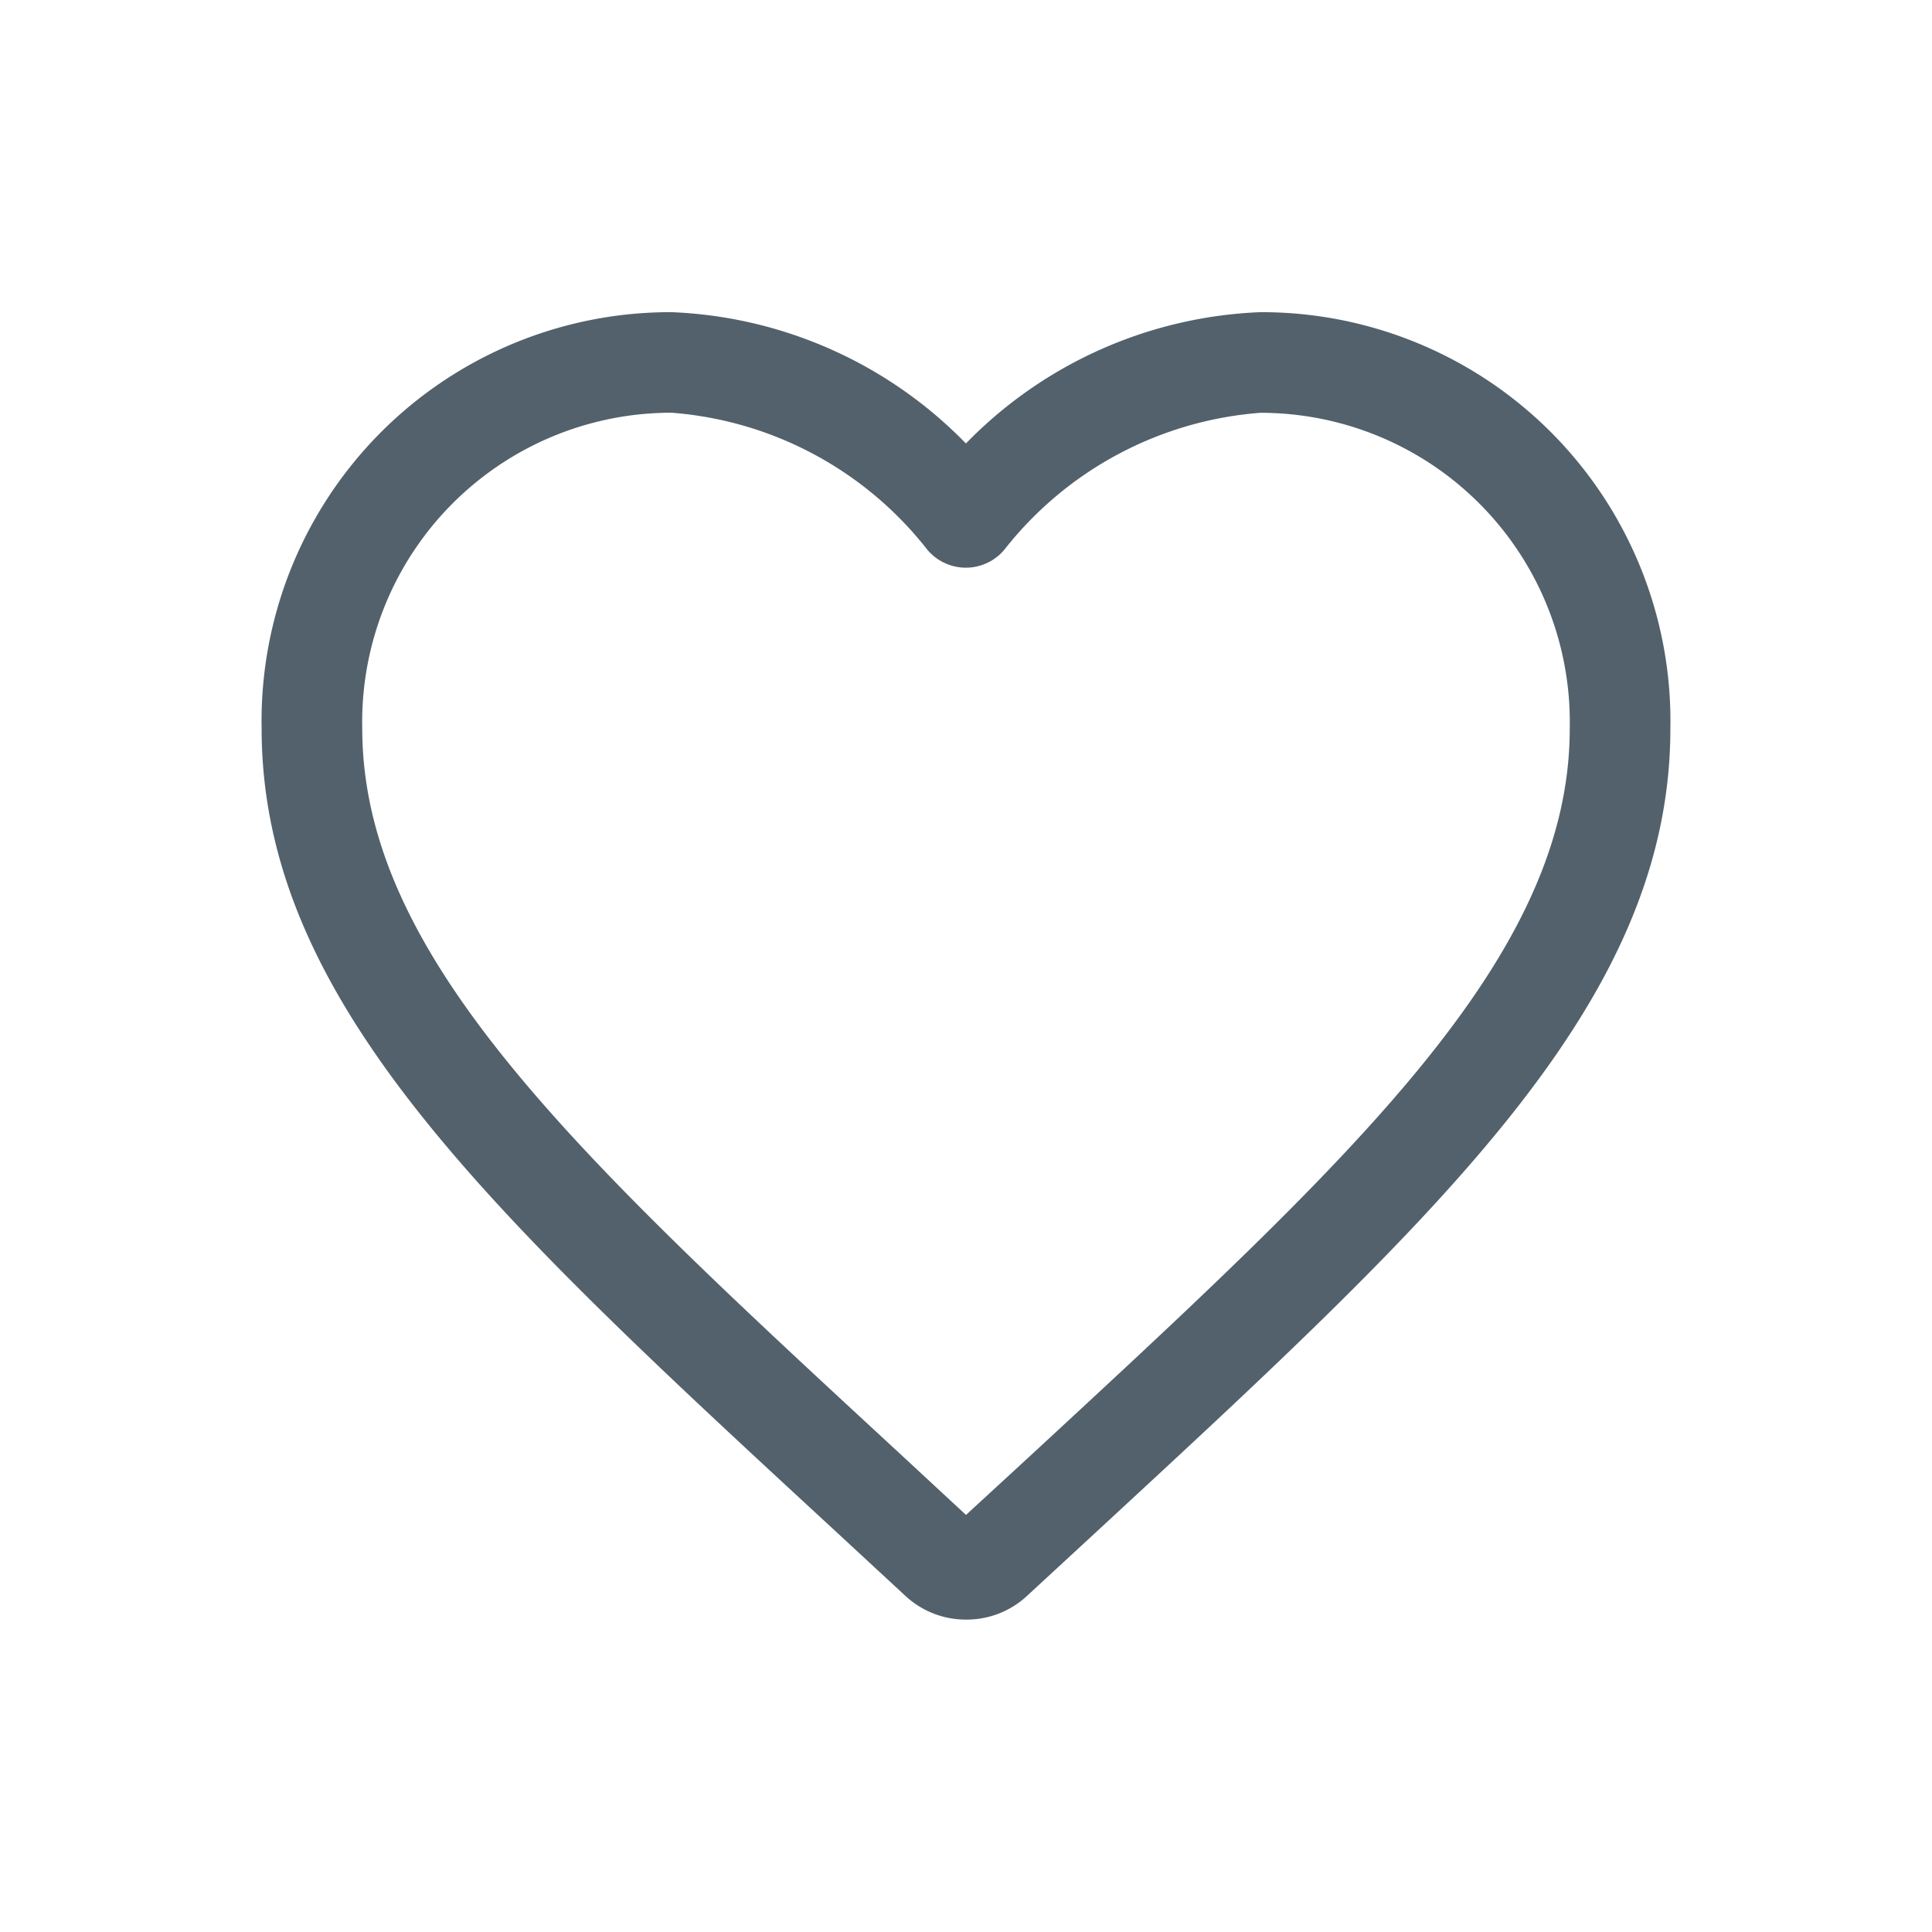 <svg id="like" xmlns="http://www.w3.org/2000/svg" width="24" height="24" viewBox="0 0 24 24">
  <rect id="Rectangle_2092" data-name="Rectangle 2092" width="24" height="24" fill="none"/>
  <path id="Icon_ionic-ios-heart-empty" data-name="Icon ionic-ios-heart-empty" d="M3.375,3.938Z" transform="translate(8.625 8.063)" fill="#22c0e7" opacity="0"/>
  <g id="Component_25_2" data-name="Component 25 – 2">
    <rect id="Rectangle_542" data-name="Rectangle 542" width="24" height="24" fill="none"/>
    <g id="Group_7880" data-name="Group 7880" transform="translate(-382.42 -480.833)">
      <path id="Path_23098" data-name="Path 23098" d="M399.17,508.084a1.1,1.1,0,0,1-.749-.291l-.883-.817c-4.286-3.957-7.118-6.571-7.118-9.962a5.078,5.078,0,0,1,5.093-5.171,5.4,5.4,0,0,1,3.656,1.631,5.4,5.4,0,0,1,3.656-1.631,5.079,5.079,0,0,1,5.095,5.171c0,3.386-2.825,6-7.1,9.952l-.9.831A1.1,1.1,0,0,1,399.17,508.084Zm.1-1.209h0Zm-3.757-13.783a3.841,3.841,0,0,0-3.843,3.921c0,2.844,2.672,5.31,6.716,9.044l.029.027h0l.755.7.8-.736c4.034-3.73,6.7-6.195,6.7-9.034a3.842,3.842,0,0,0-3.845-3.921,4.473,4.473,0,0,0-3.178,1.7.625.625,0,0,1-.479.224h0a.626.626,0,0,1-.479-.224A4.463,4.463,0,0,0,395.513,493.092Z" transform="translate(-4.75 -7.132)" fill="#52616b"/>
      <rect id="Rectangle_2214" data-name="Rectangle 2214" width="20" height="20" transform="translate(384.42 482.833)" fill="none"/>
    </g>
  </g>
</svg>
